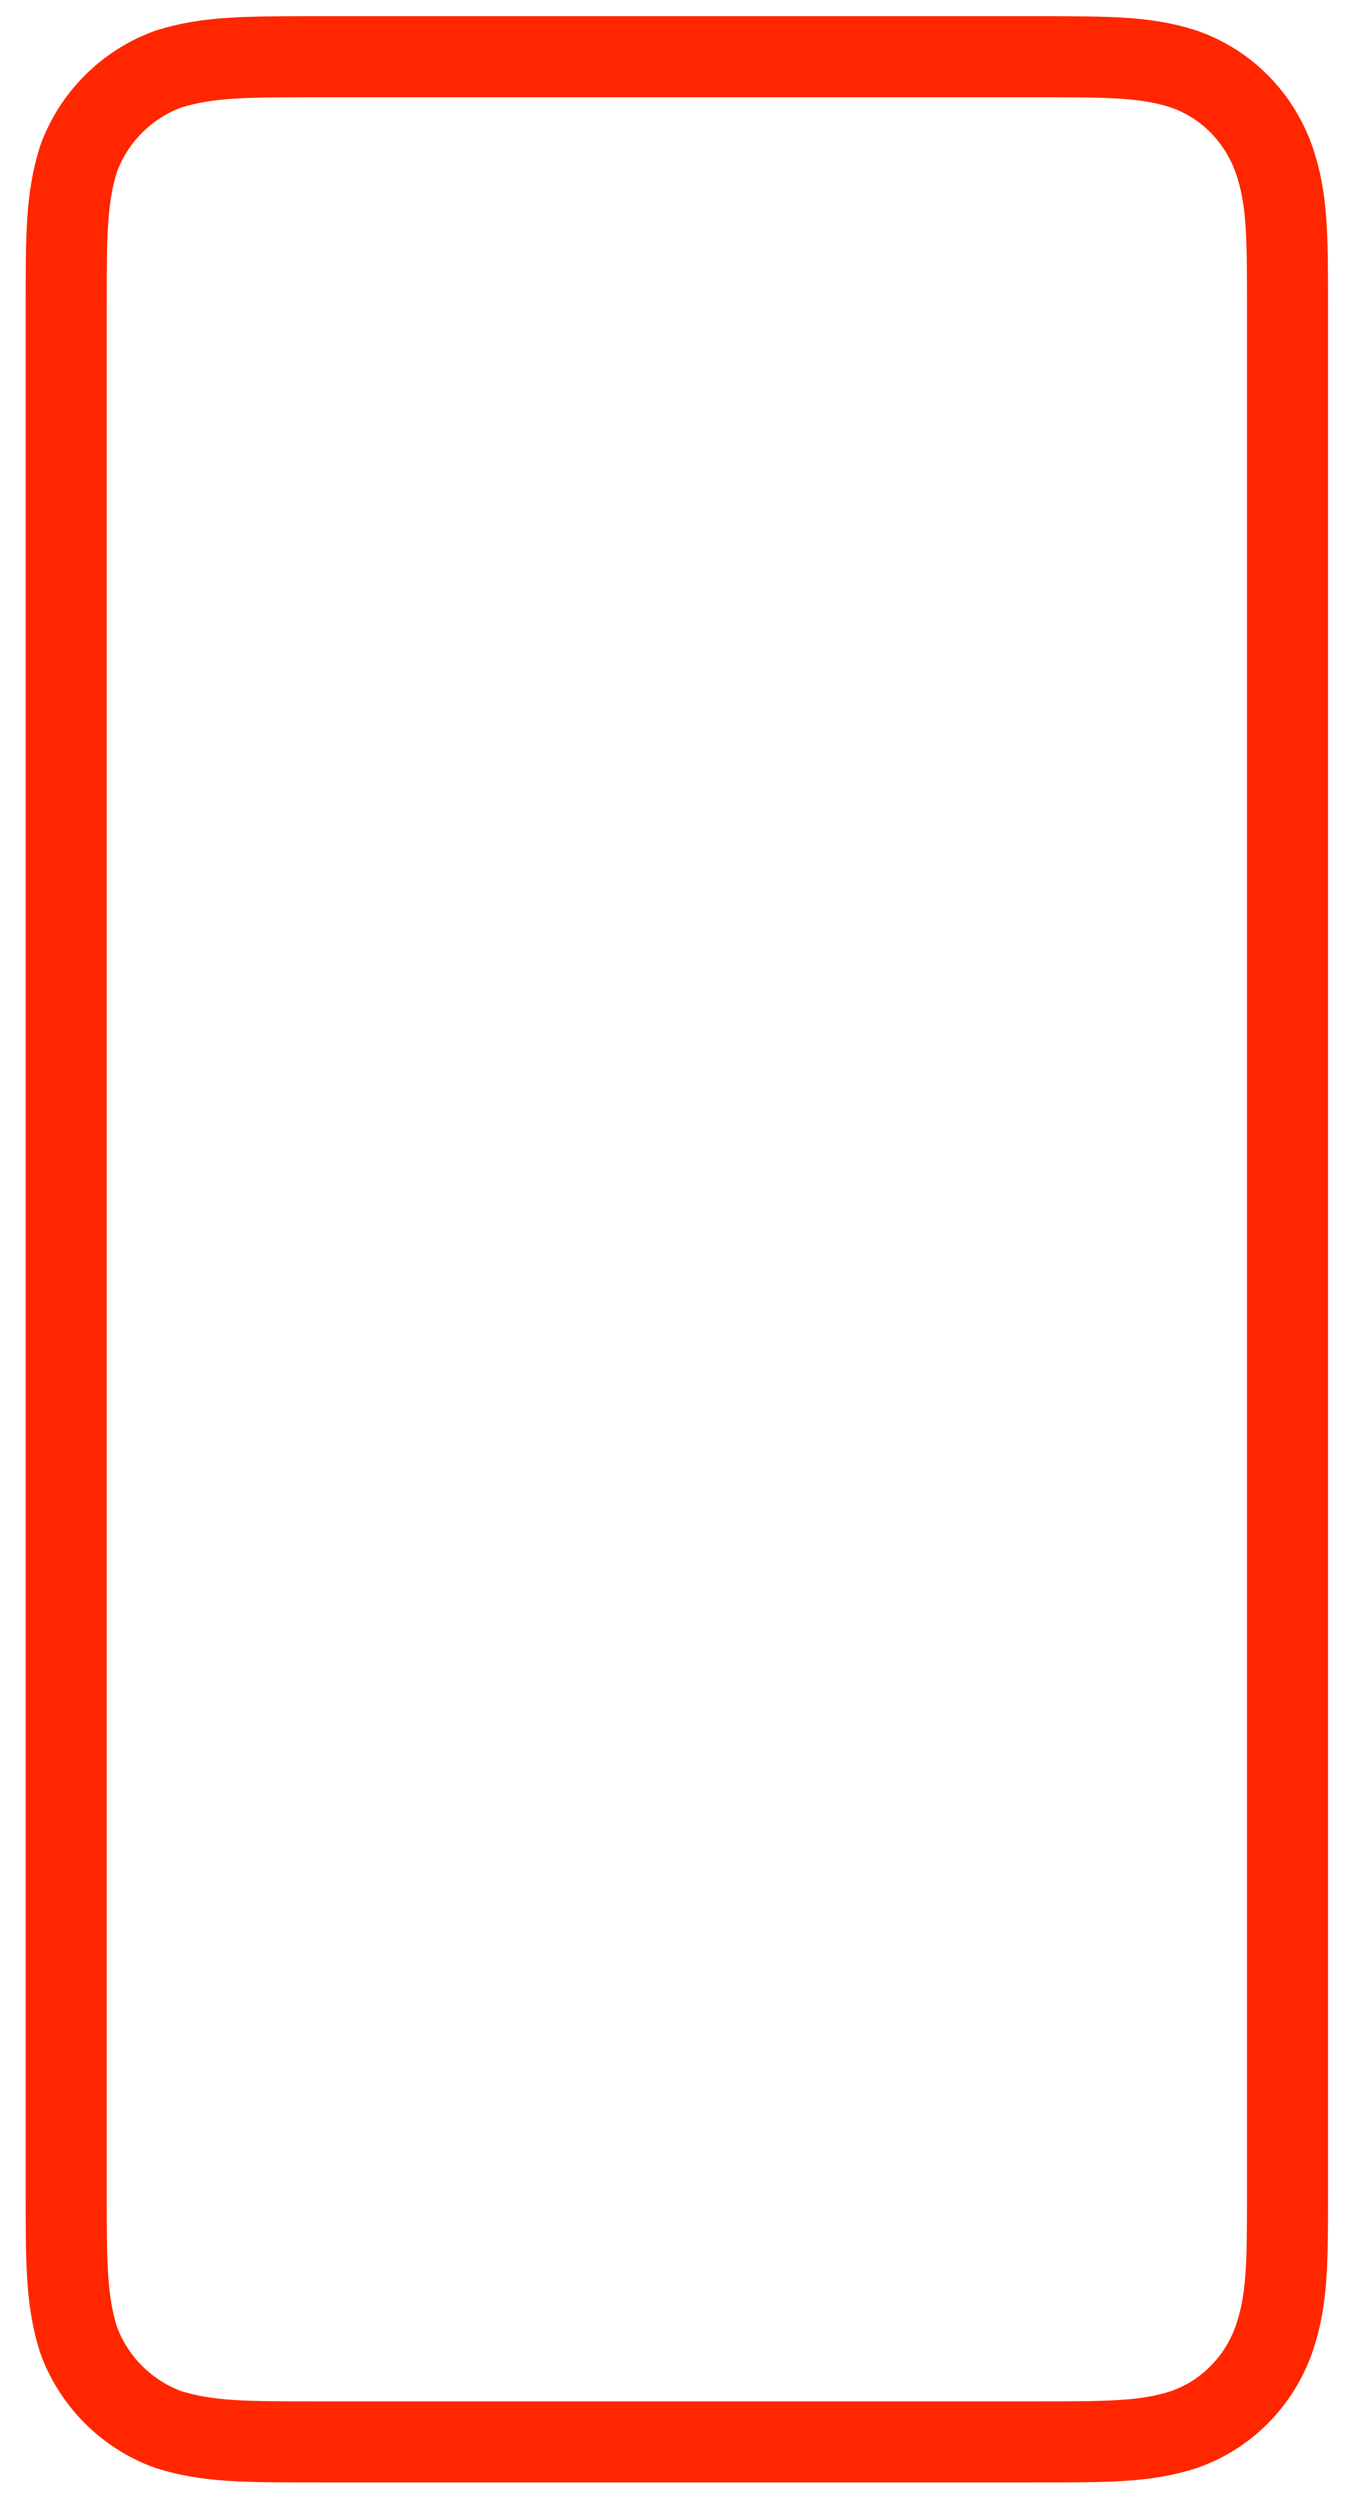 <?xml version="1.0" encoding="UTF-8" standalone="no"?><svg xmlns="http://www.w3.org/2000/svg" xmlns:xlink="http://www.w3.org/1999/xlink" clip-rule="evenodd" stroke-miterlimit="4.00" viewBox="0 0 100 185"><desc>SVG generated by Keynote</desc><defs></defs><g transform="matrix(1.00, 0.00, -0.00, -1.00, 0.0, 185.0)"><path d="M 18.5 0.0 L 71.9 0.0 C 77.2 0.0 79.9 0.0 82.7 0.9 C 85.9 2.0 88.3 4.5 89.4 7.6 C 90.4 10.5 90.4 13.2 90.4 18.5 L 90.4 158.0 C 90.4 163.3 90.4 166.0 89.4 168.9 C 88.3 172.0 85.9 174.5 82.7 175.6 C 79.9 176.5 77.2 176.5 71.8 176.5 L 18.5 176.5 C 13.2 176.5 10.5 176.5 7.6 175.6 C 4.5 174.5 2.0 172.0 0.9 168.9 C 0.0 166.0 0.0 163.3 0.0 158.0 L 0.0 18.5 C 0.0 13.2 0.0 10.5 0.9 7.6 C 2.0 4.5 4.5 2.0 7.6 0.9 C 10.5 0.0 13.2 0.0 18.5 0.0 Z M 18.5 0.0 " fill="none" stroke="#FF2600" stroke-width="6.00" transform="matrix(1.00, 0.00, 0.00, -1.00, 4.9, 180.8)"></path></g></svg>